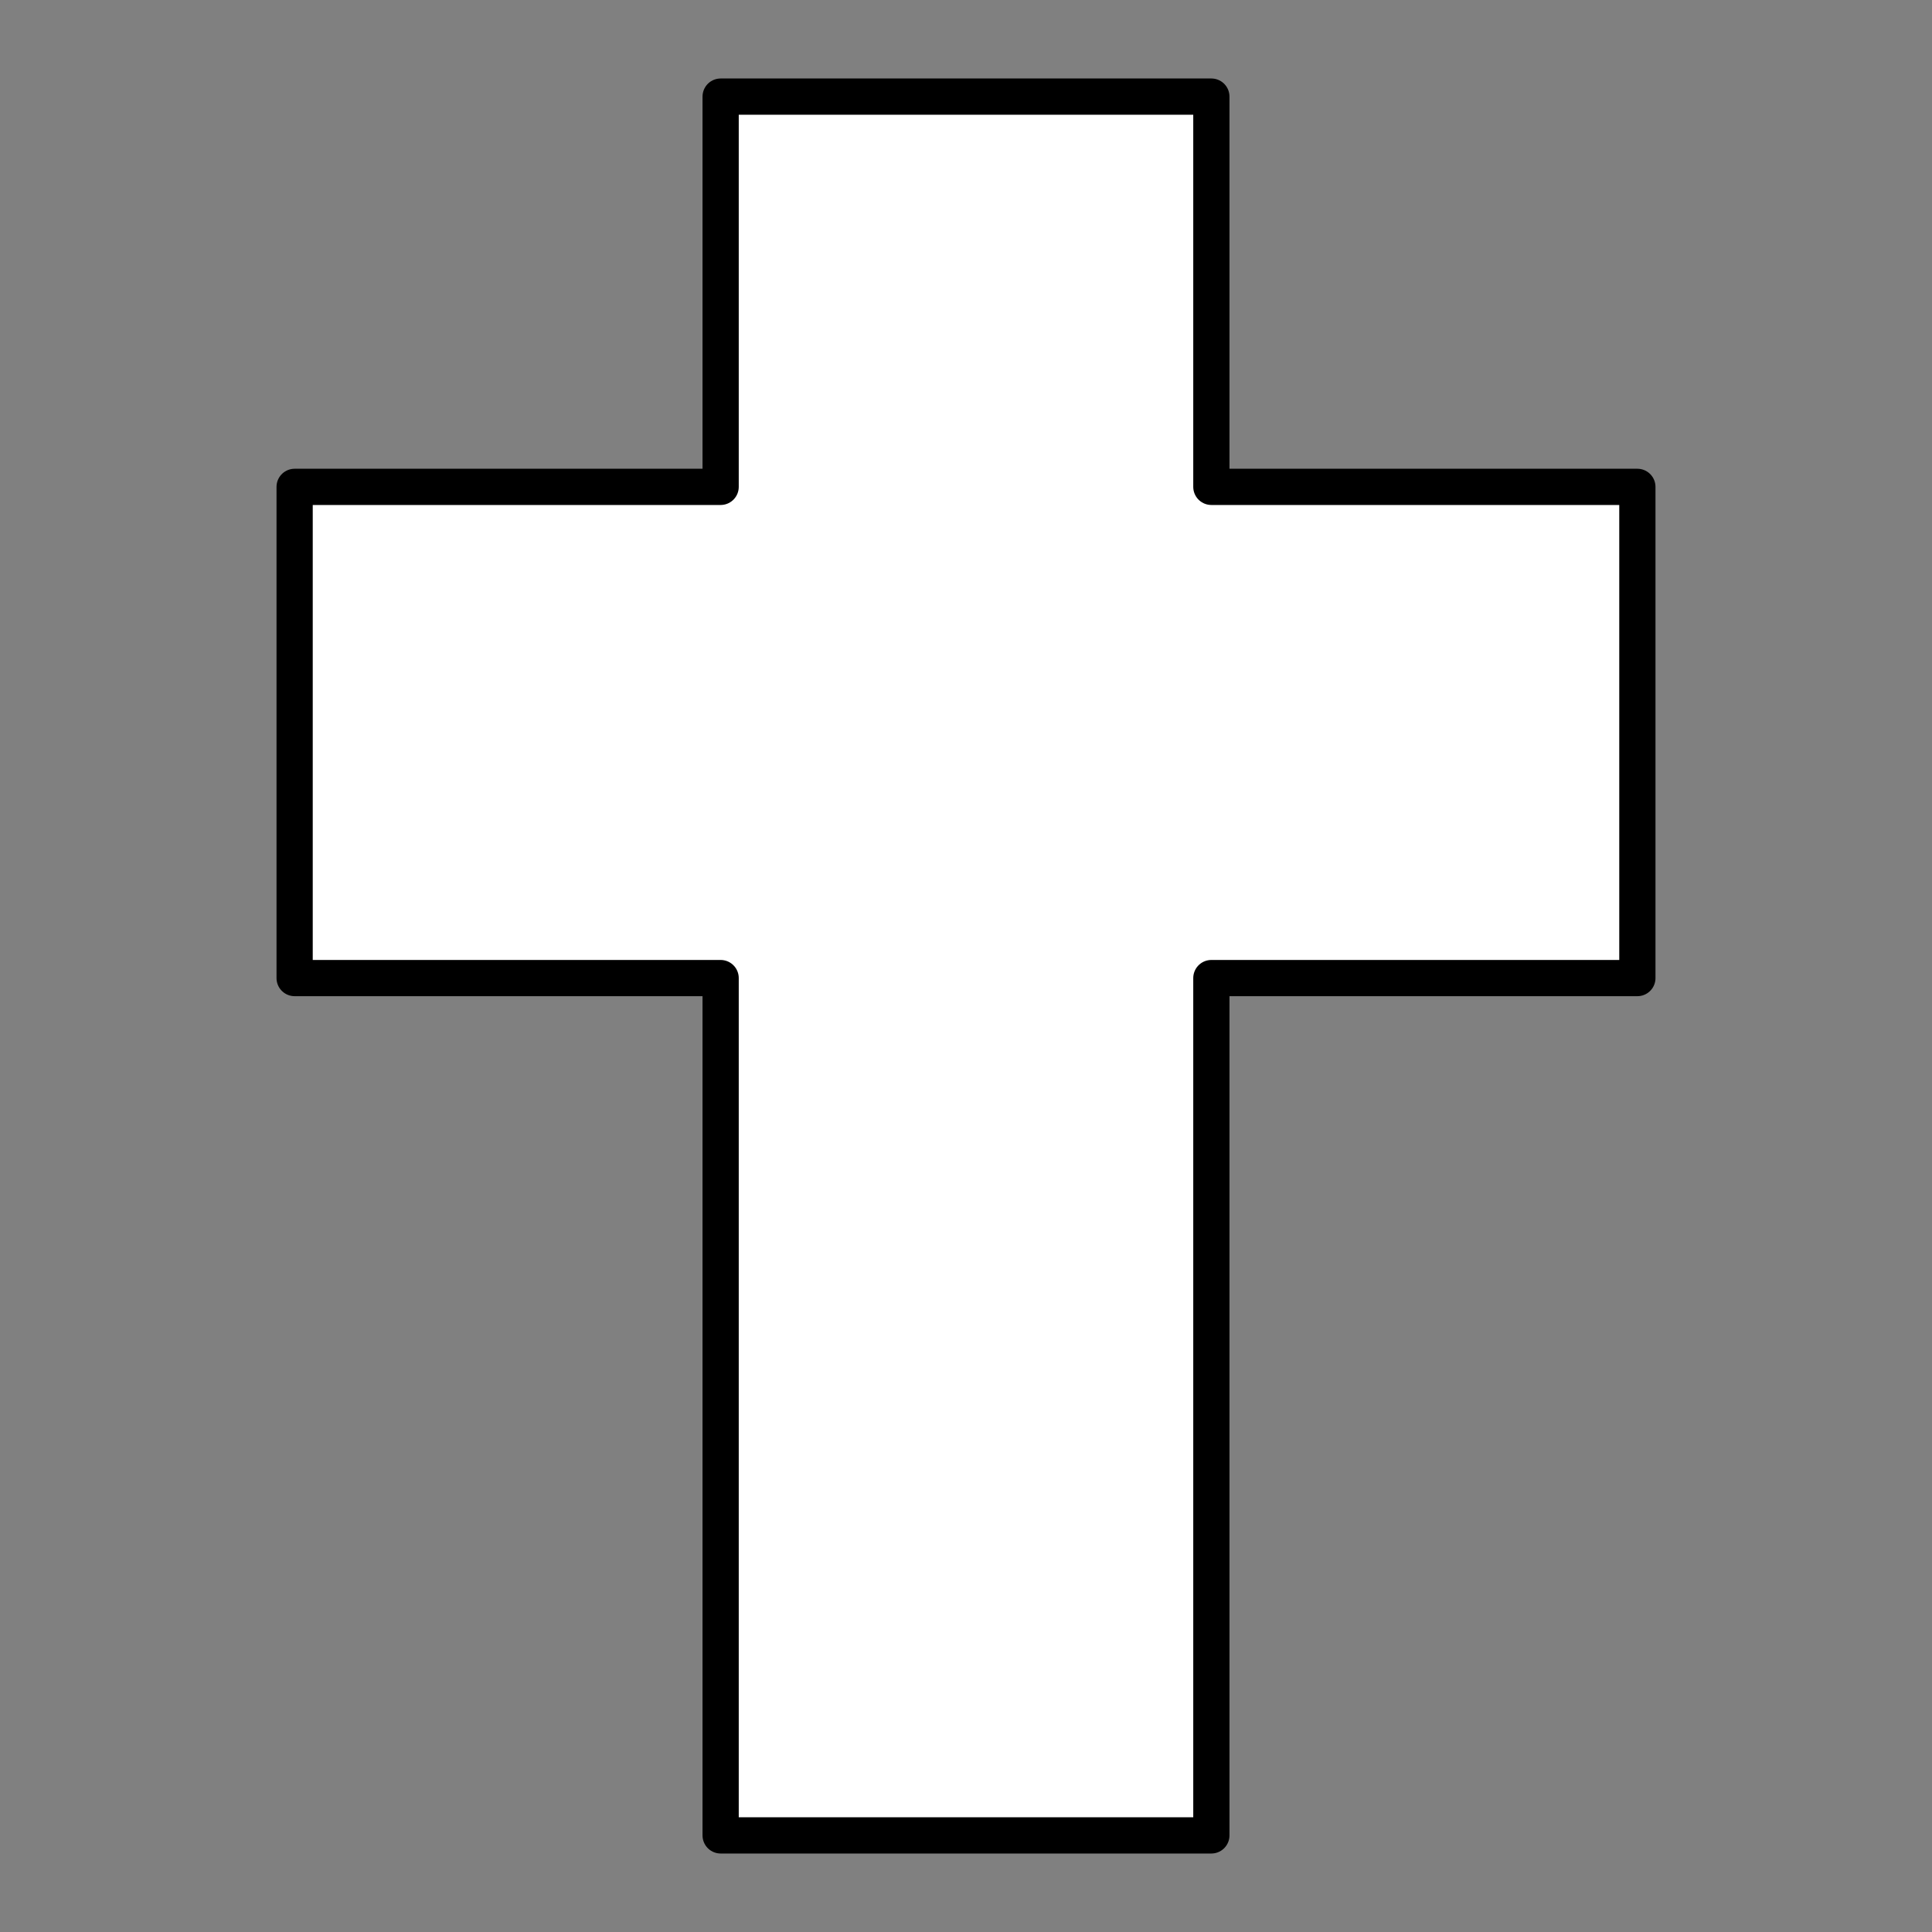<svg xmlns="http://www.w3.org/2000/svg" width="40" height="40" viewBox="0 0 40 40"><rect x="0" y="0" width="40" height="40" fill="#808080" stroke="none"/><path fill="#fff" stroke="#000" stroke-linecap="round" stroke-linejoin="round" stroke-width=".75" d="M33.9 10.08h-8.82V2H14.92v8.08H6.1v10.17h8.82V38h10.16V20.25h8.82V10.08z"/></svg>